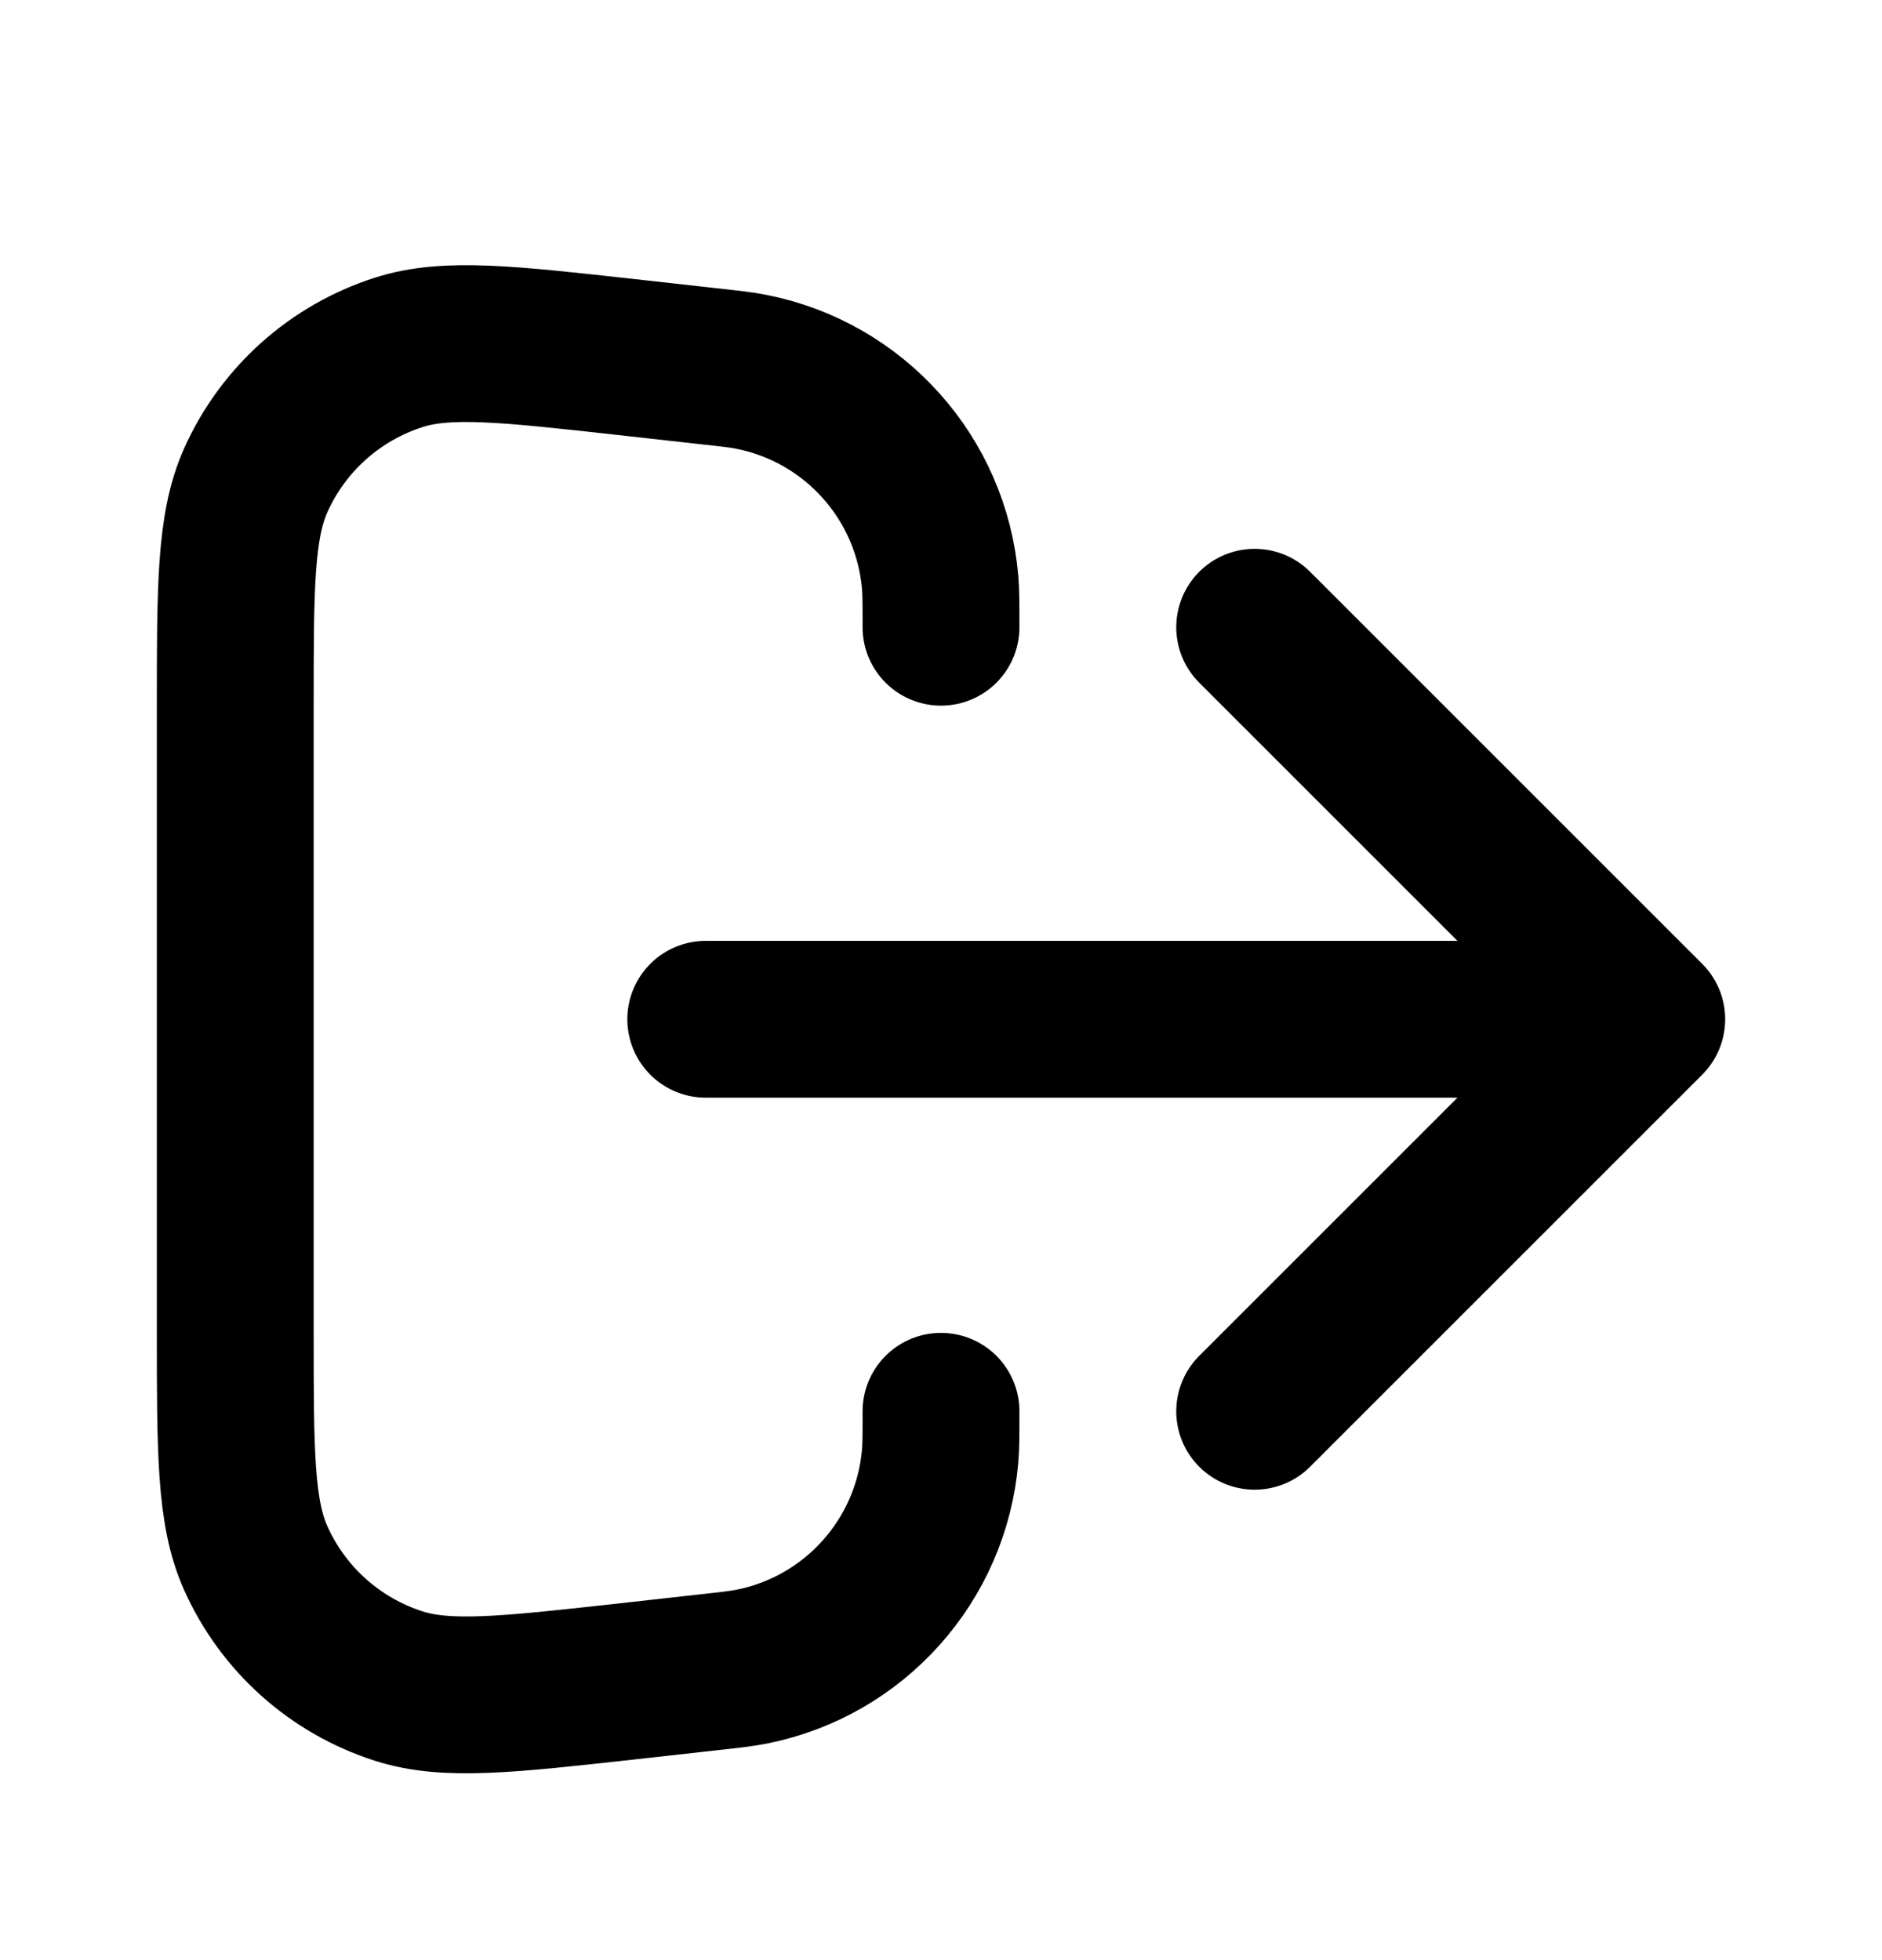 <svg width="24" height="25" viewBox="0 0 24 25" fill="none" xmlns="http://www.w3.org/2000/svg">
<g clip-path="url(#clip0_253_671)">
<path d="M16 18L21 13M21 13L16 8M21 13H9M12 18C12 18.295 12 18.443 11.989 18.571C11.875 19.902 10.895 20.997 9.585 21.257C9.459 21.282 9.312 21.299 9.018 21.331L7.997 21.445C6.462 21.615 5.695 21.7 5.086 21.505C4.273 21.245 3.609 20.651 3.261 19.872C3 19.288 3 18.516 3 16.972V9.028C3 7.484 3 6.712 3.261 6.127C3.609 5.348 4.273 4.754 5.086 4.494C5.695 4.299 6.462 4.385 7.997 4.555L9.018 4.669C9.312 4.701 9.459 4.717 9.585 4.743C10.895 5.003 11.875 6.098 11.989 7.428C12 7.556 12 7.704 12 8" stroke="black" stroke-width="2" stroke-linecap="round" stroke-linejoin="round"/>
</g>
<defs>
<clipPath id="clip0_253_671">
<rect width="24" height="24" fill="white" transform="translate(0 0.701)"/>
</clipPath>
</defs>
</svg>
